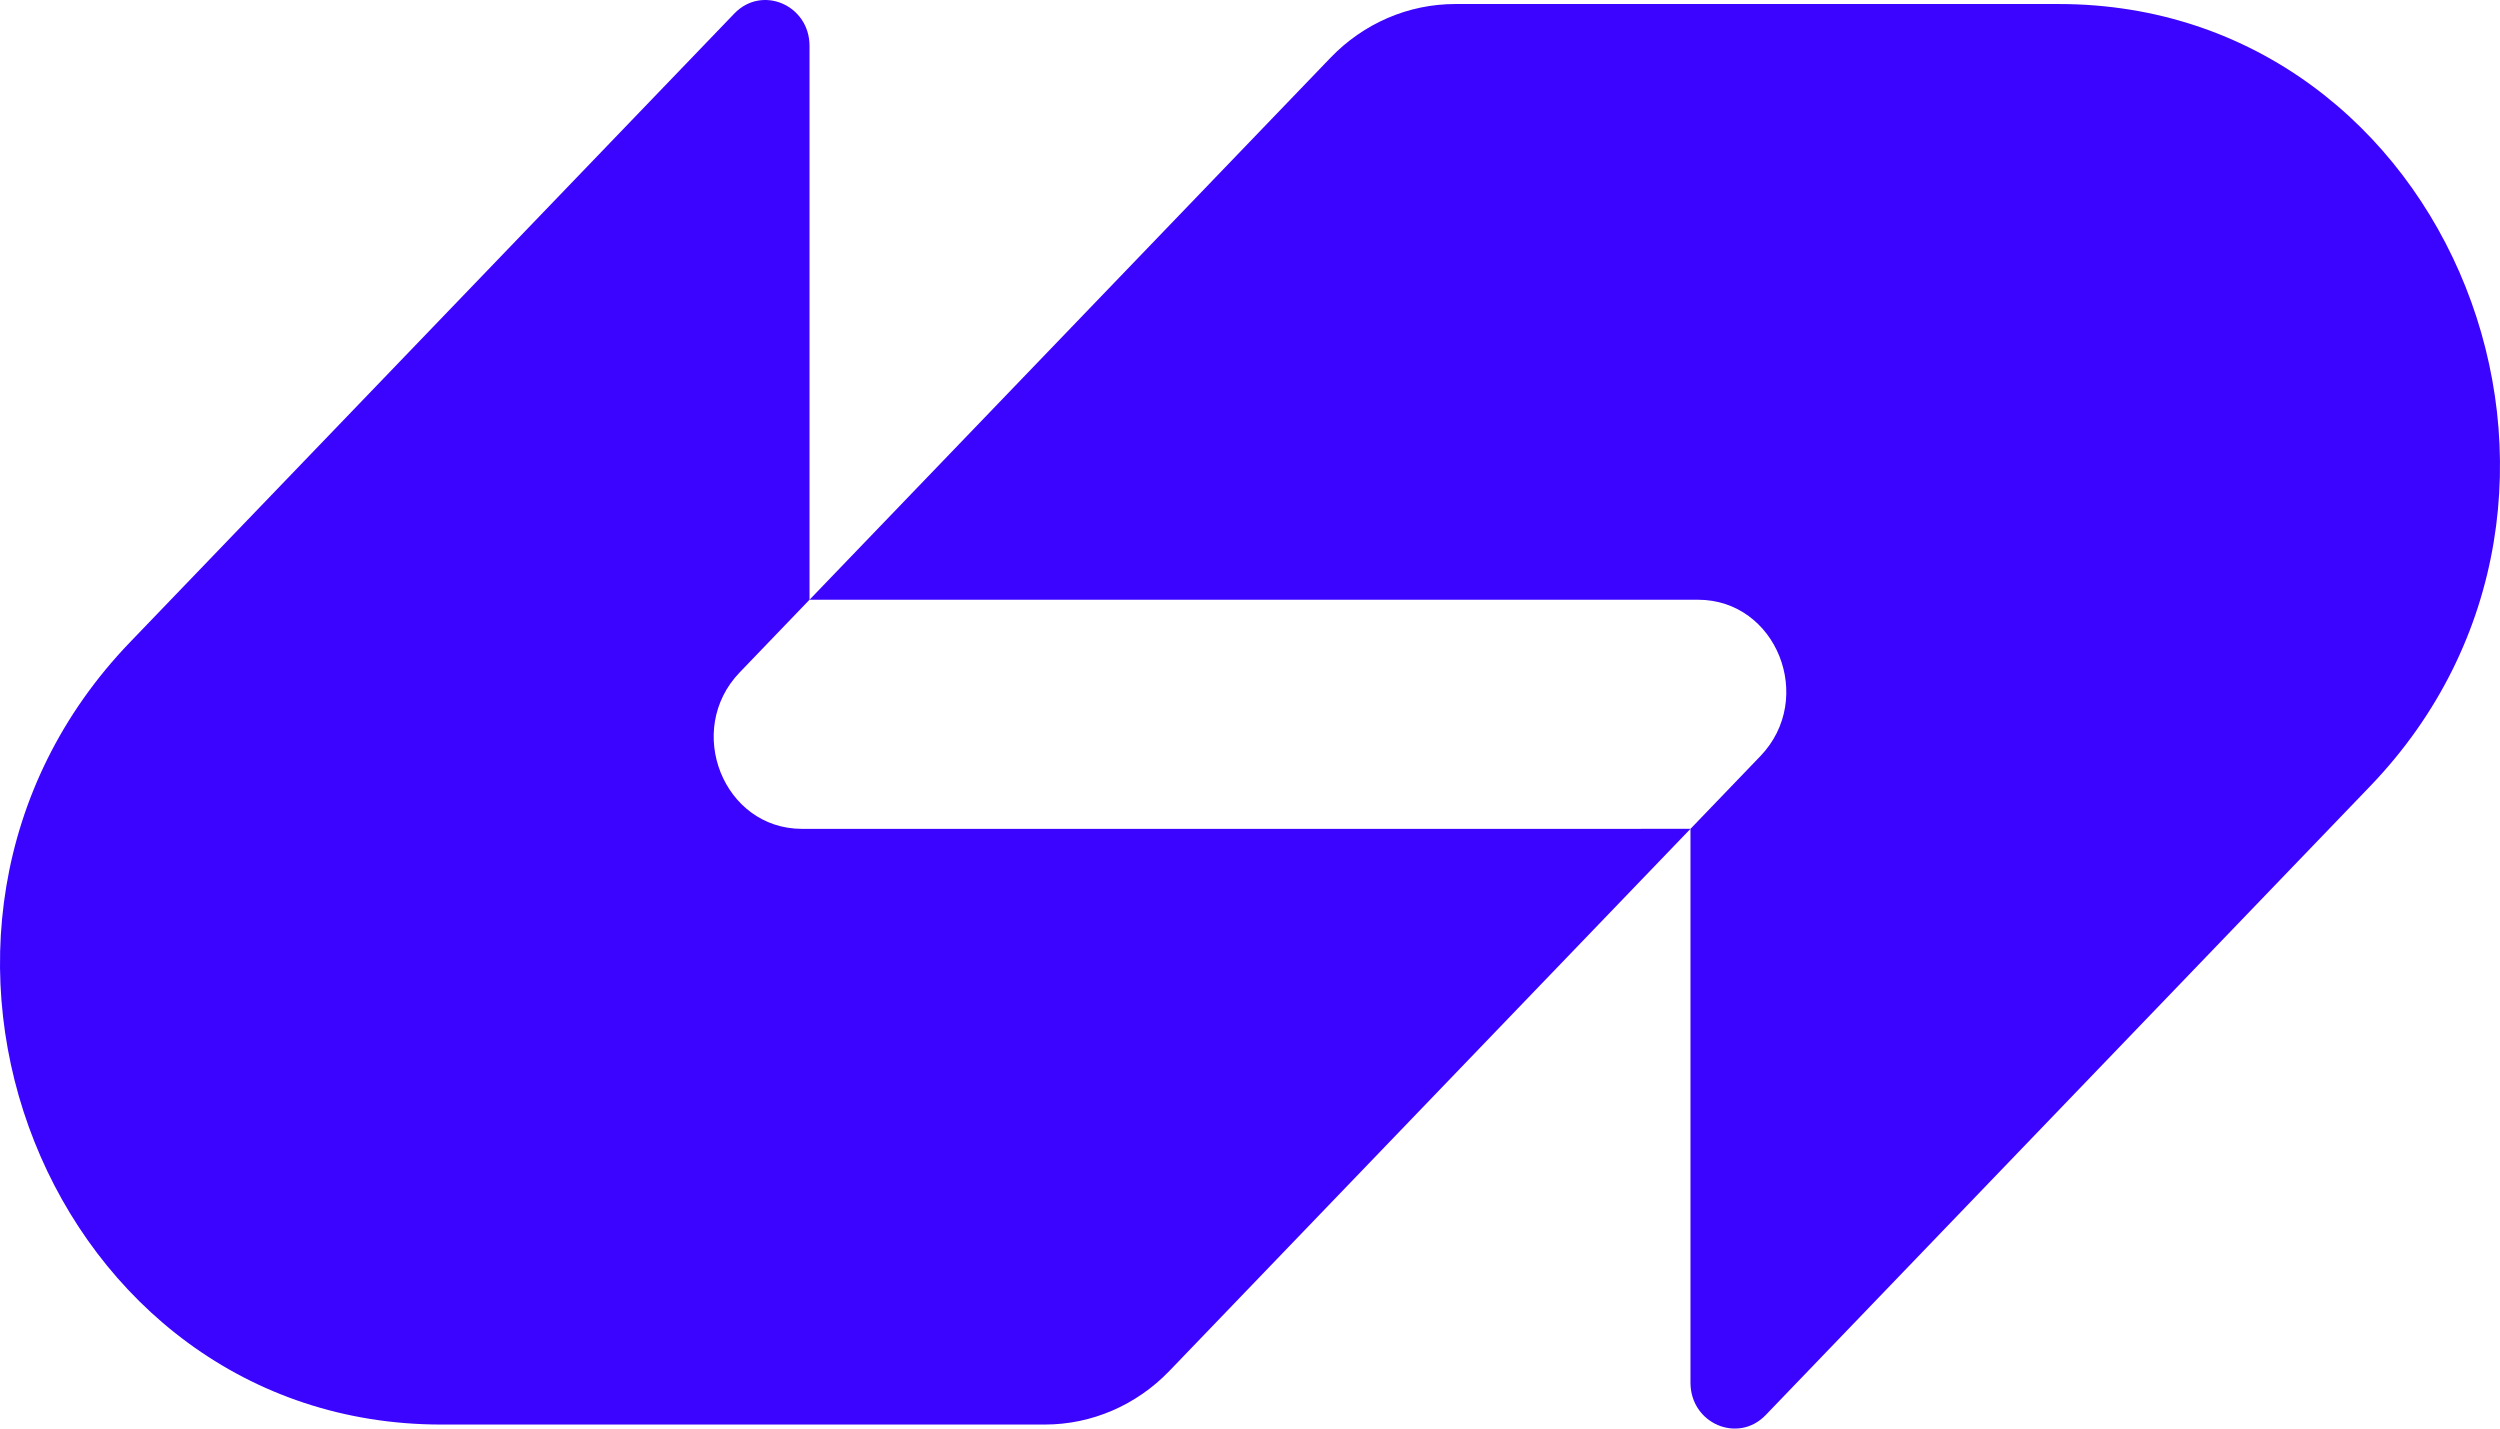 <svg width="105" height="60" viewBox="0 0 105 60" fill="none" xmlns="http://www.w3.org/2000/svg">
<g clip-path="url(#clip0_1341_416)">
<path d="M55.883 2.424C57.27 0.98 59.155 0.169 61.118 0.169C69.948 0.169 78.269 0.169 86.464 0.169C102.945 0.169 111.199 20.899 99.544 33.023L74.158 59.433C72.993 60.645 71 59.786 71 58.072V34.812L73.934 31.759C76.265 29.335 74.614 25.189 71.318 25.189H34L55.883 2.424Z" fill="#3A04FF"/>
<path d="M49.117 57.576C47.73 59.02 45.845 59.831 43.882 59.831C35.052 59.831 26.731 59.831 18.537 59.831C2.055 59.831 -6.199 39.101 5.456 26.977L30.842 0.568C32.007 -0.645 34 0.214 34 1.928L34 25.188L31.066 28.241C28.735 30.666 30.386 34.812 33.682 34.812L71 34.811L49.117 57.576Z" fill="#3A04FF"/>
</g>
<defs>
<clipPath id="clip0_1341_416">
<rect width="105" height="60" fill="white"/>
</clipPath>
</defs>
</svg>
